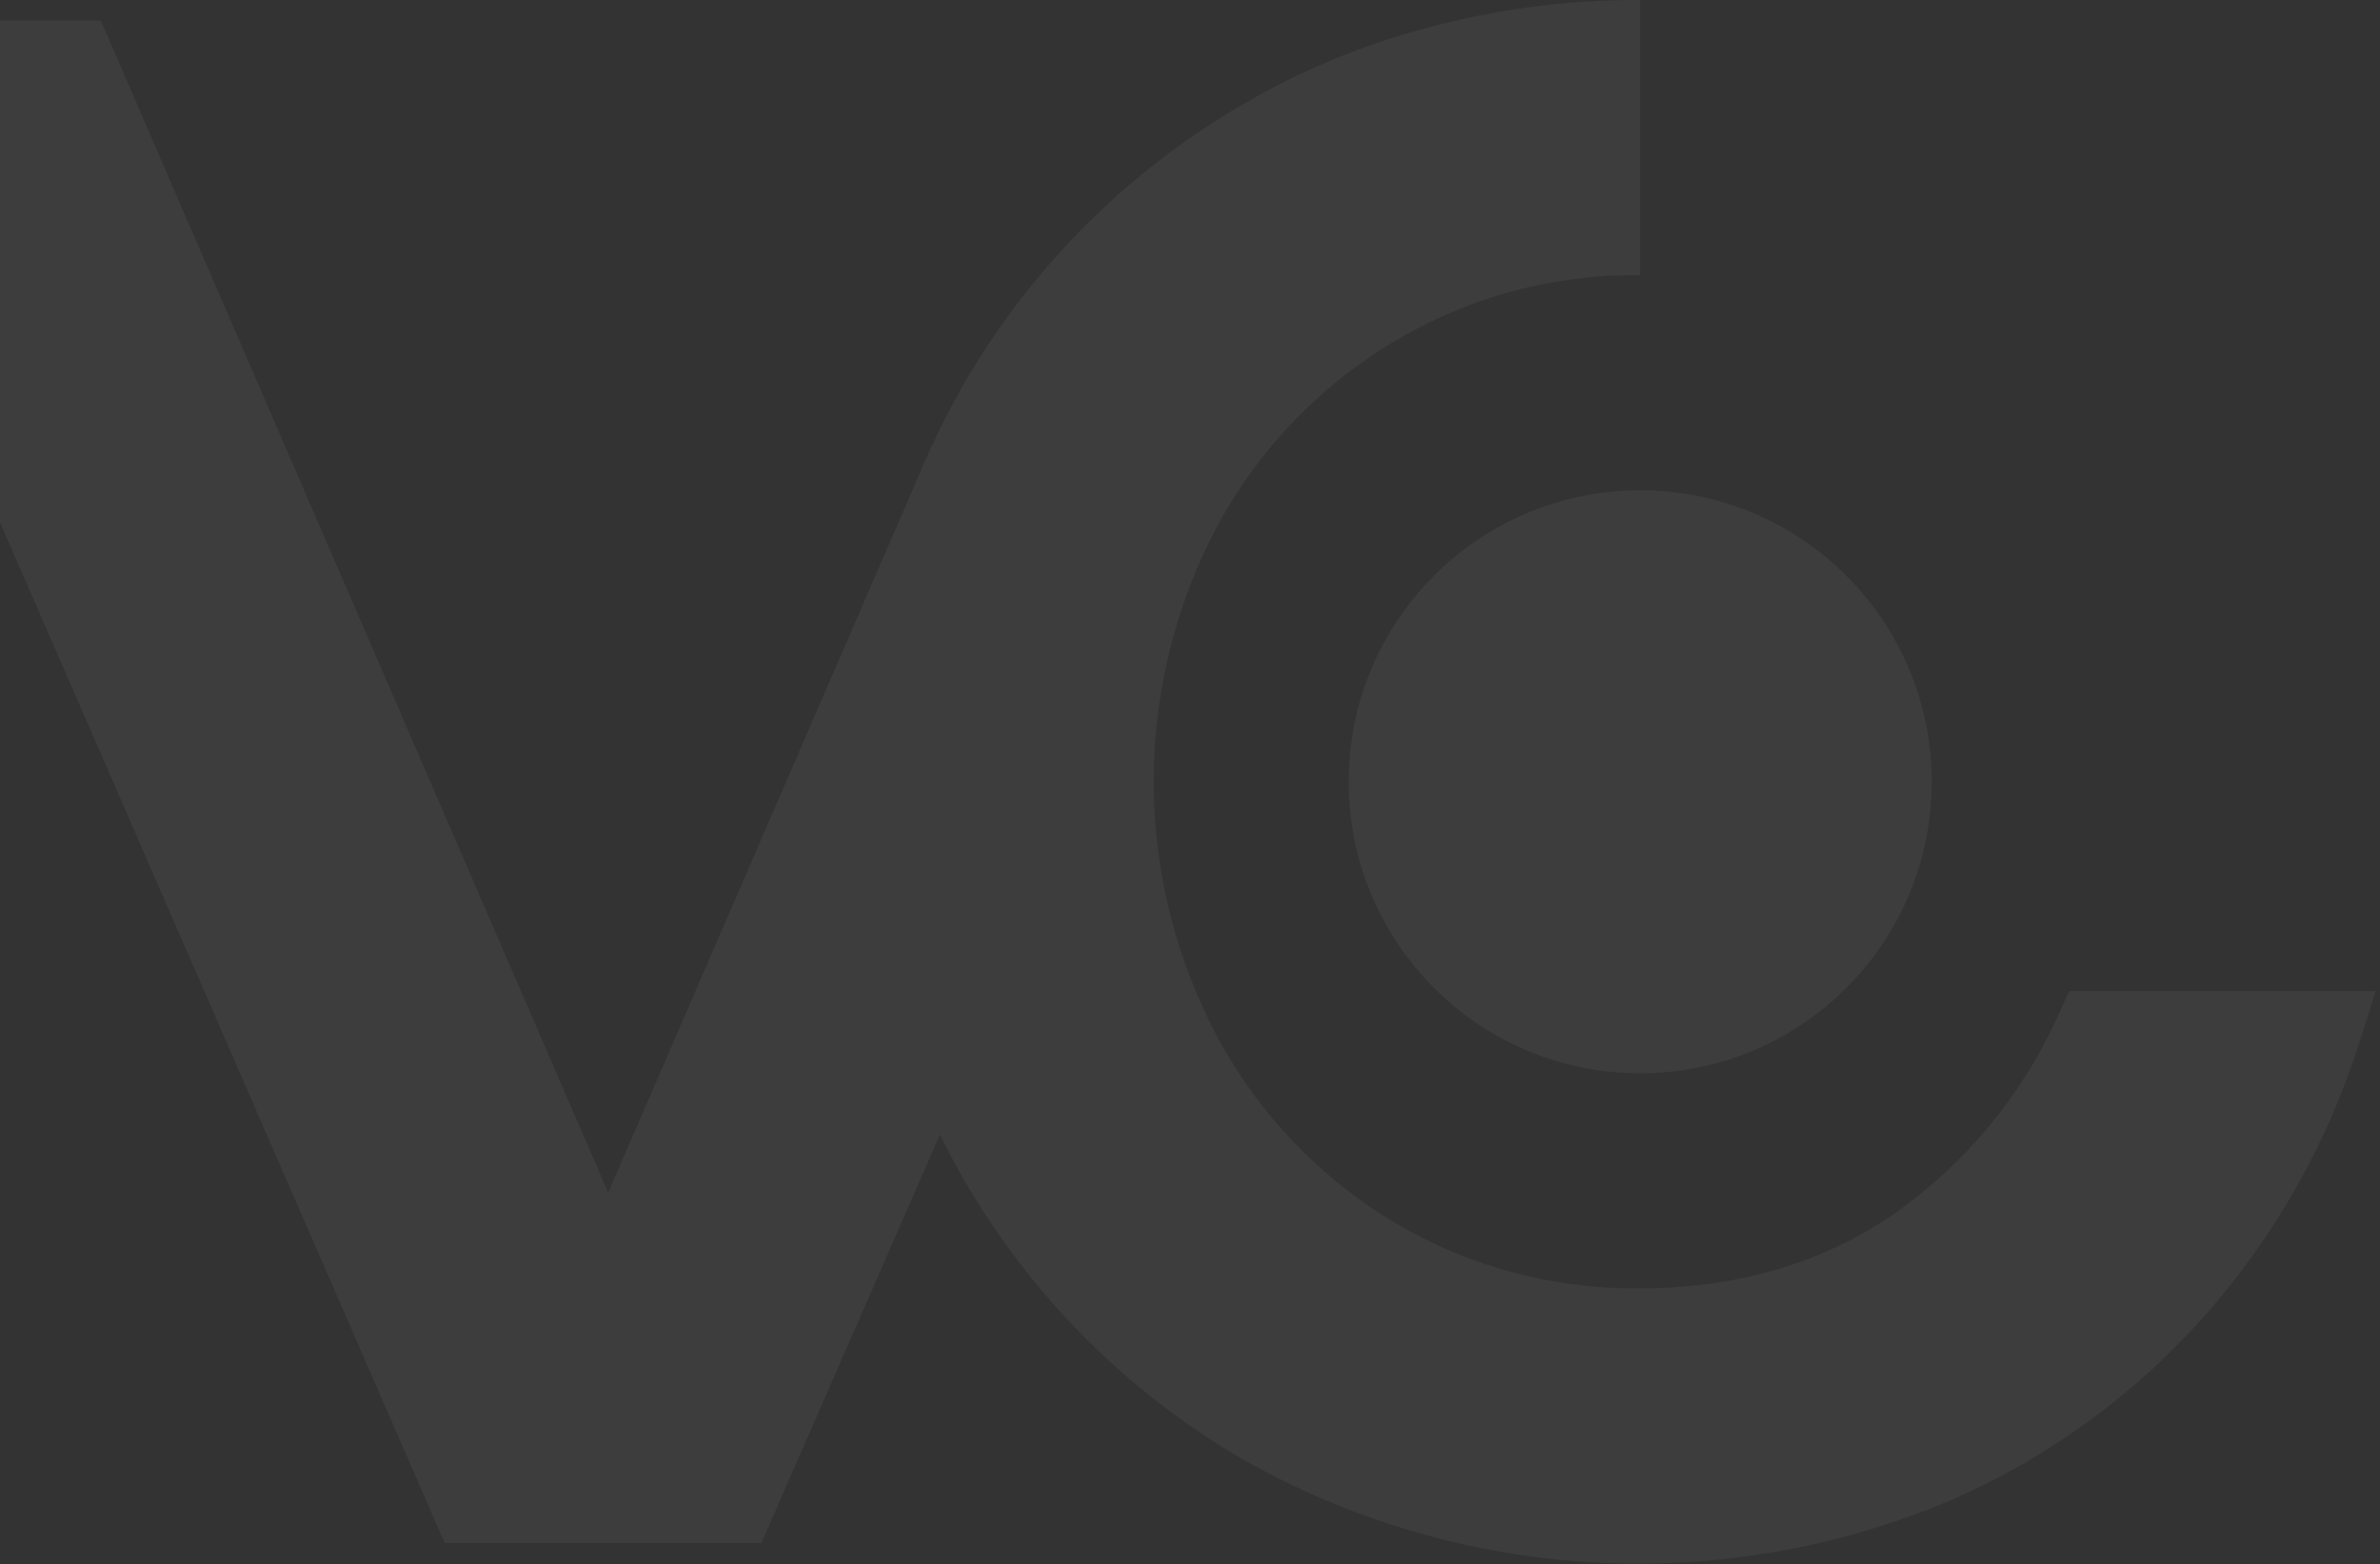 <svg width="359" height="236" viewBox="0 0 359 236" fill="none" xmlns="http://www.w3.org/2000/svg">
<rect x="0" y="0" width="359" height="236" fill="#333333" stroke="none"/>
<path fill-rule="evenodd" clip-rule="evenodd" d="M355.953 157.044L358.356 149.498H312.126L310.589 152.881C305.122 165.163 296.387 175.707 285.336 183.363C274.581 190.636 261.856 194.353 247.321 194.353C234.243 194.491 221.38 191.018 210.148 184.317C199.044 177.604 189.93 168.053 183.743 156.648C177.365 144.722 174.028 131.407 174.028 117.882C174.028 104.358 177.365 91.043 183.743 79.117C189.929 67.751 199.047 58.248 210.148 51.597C221.361 44.847 234.234 41.354 247.321 41.511H247.408V0.001L247.321 0.001C236.311 -0.044 225.347 1.415 214.733 4.338C205.272 6.886 196.189 10.673 187.72 15.601C170.05 25.802 155.391 40.495 145.232 58.189C143.348 61.497 141.676 64.831 140.089 68.263C139.52 69.502 138.999 70.741 138.479 71.98L91.74 179.906L16.7 6.556L15.188 3.099L-33 3.099L-29.444 11.203L65.558 229.284L67.07 232.765H114.861L116.373 229.296L141.787 171.145C142.853 173.351 143.993 175.544 145.232 177.675C155.383 195.382 170.043 210.085 187.72 220.288C203.873 229.401 221.905 234.675 240.422 235.702C258.94 236.729 277.445 233.482 294.506 226.211C309.017 219.842 321.978 210.407 332.496 198.554C343.152 186.524 351.145 172.379 355.953 157.044ZM291.383 117.938C291.383 142.225 271.695 161.913 247.408 161.913C223.121 161.913 203.432 142.225 203.432 117.938C203.432 93.651 223.121 73.962 247.408 73.962C271.695 73.962 291.383 93.651 291.383 117.938Z" fill="white" fill-opacity="0.05"/>
</svg>
